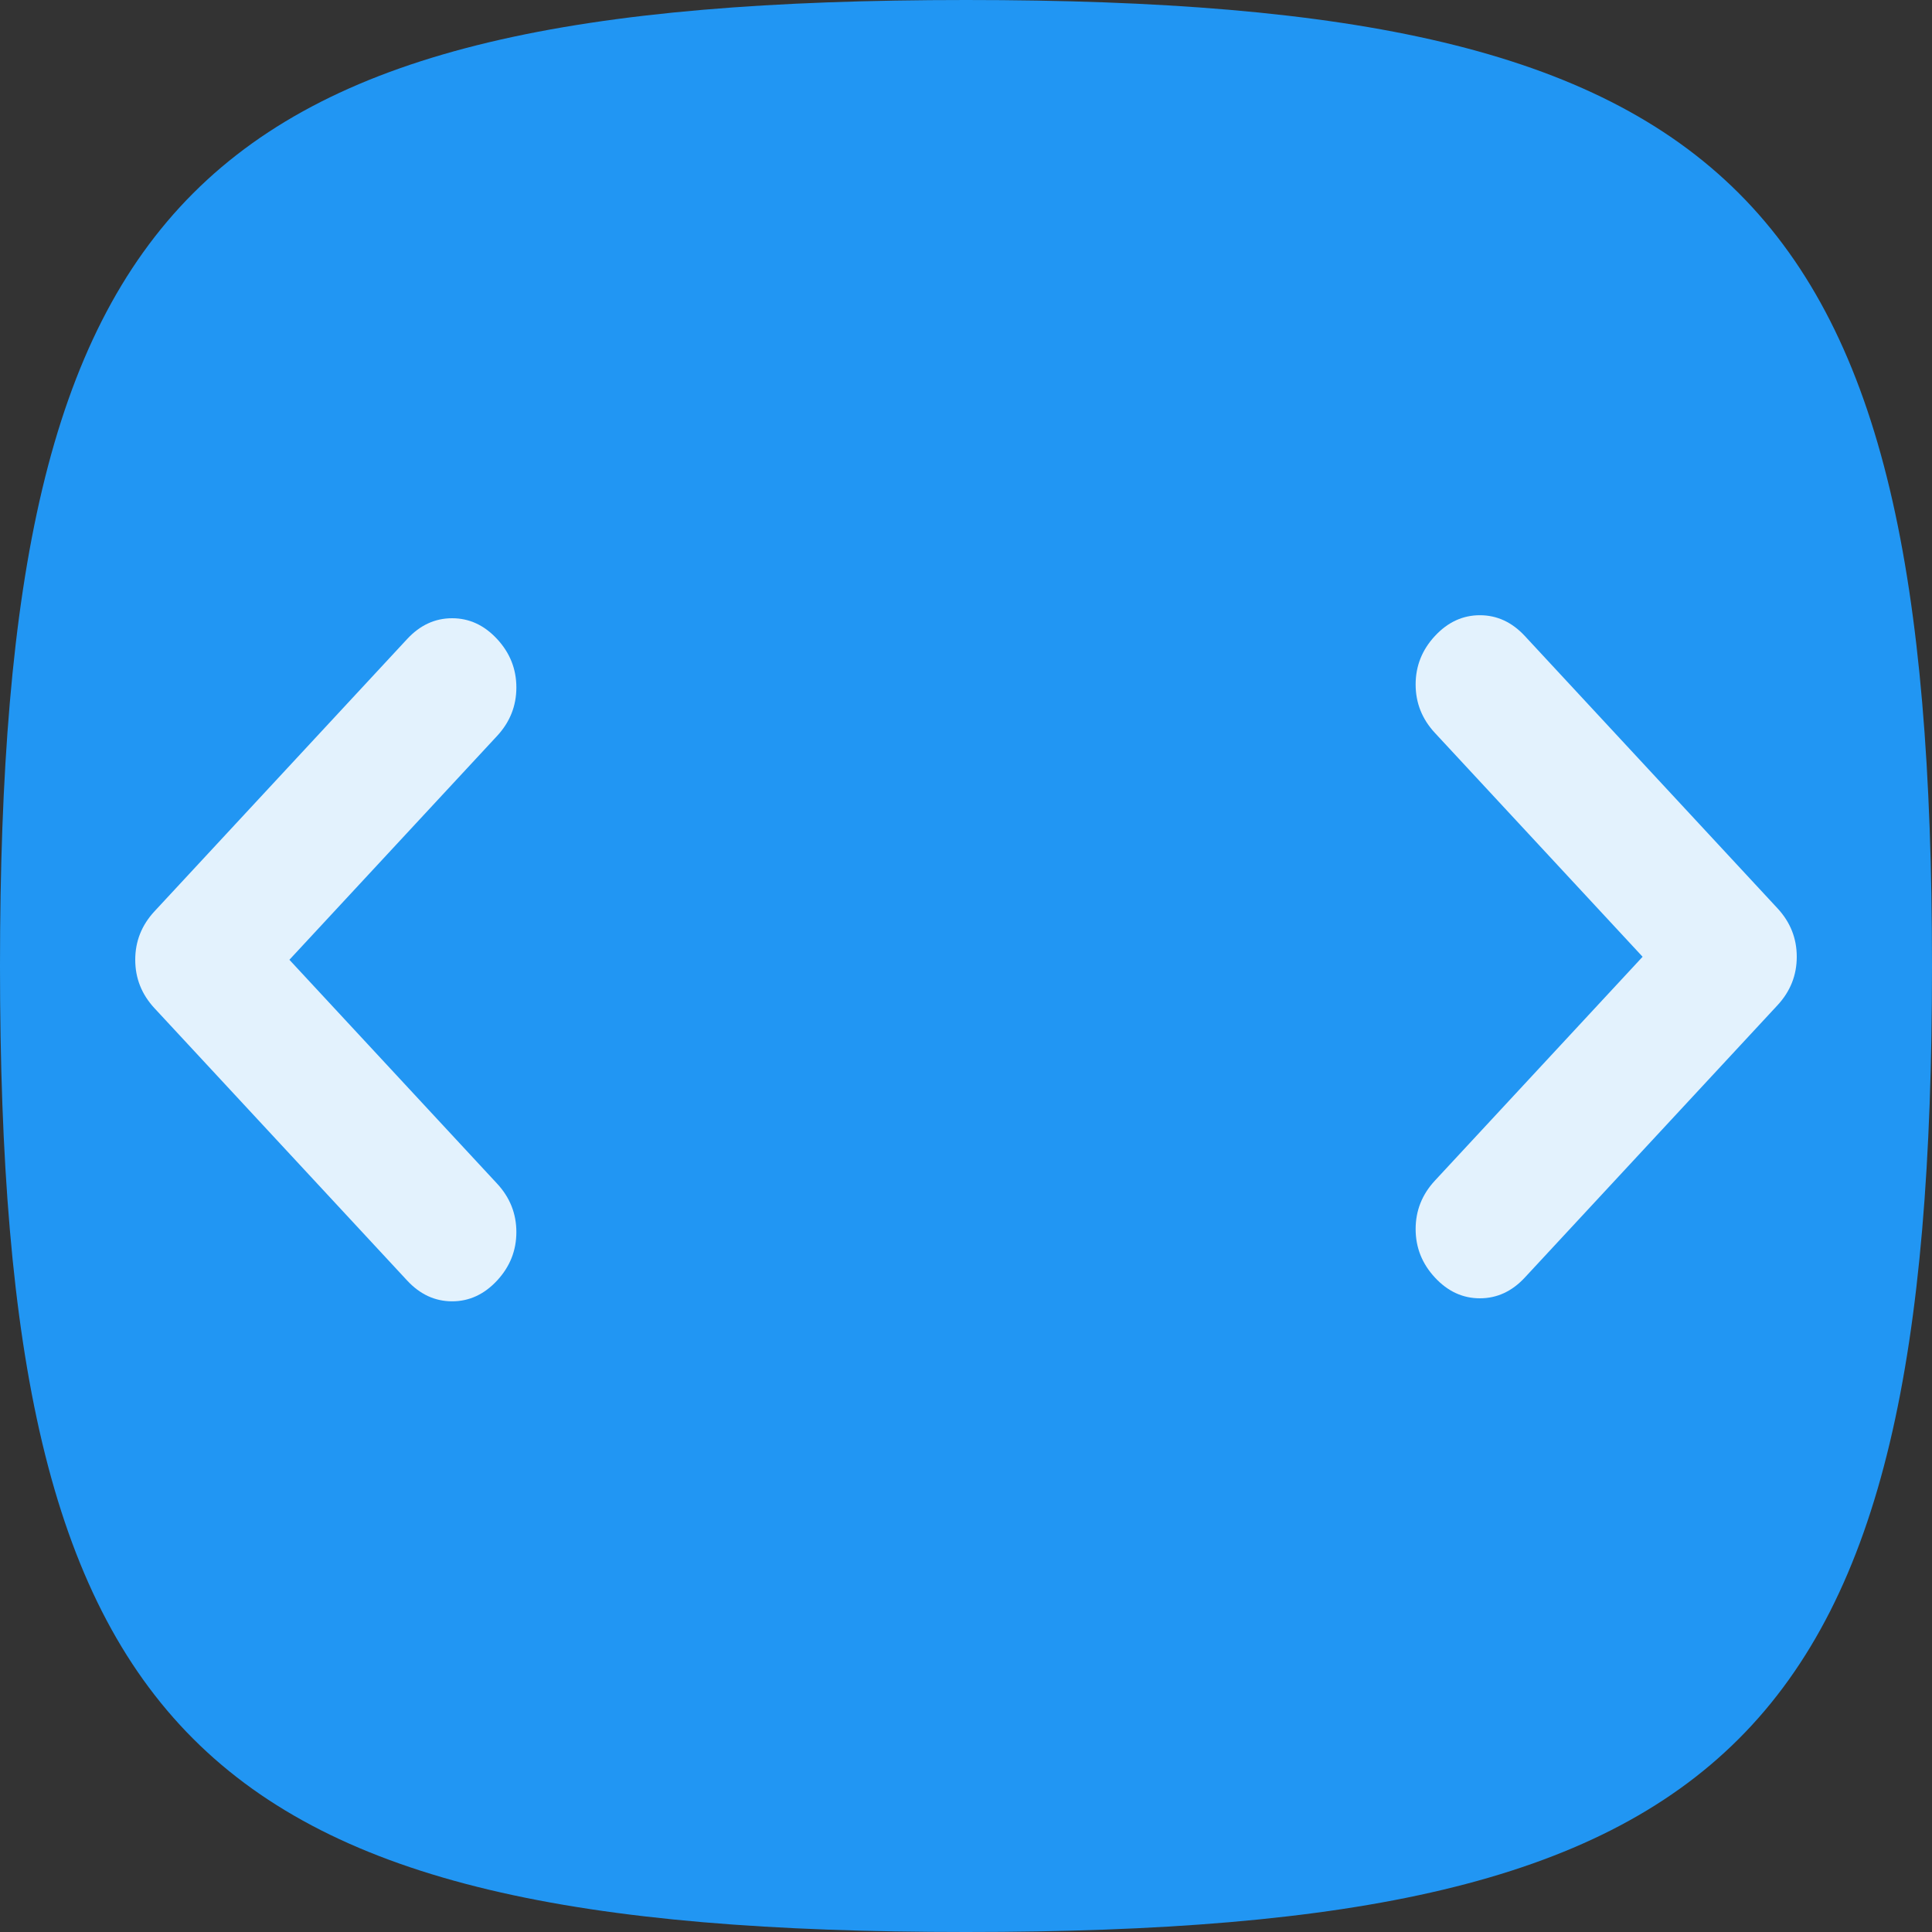 <svg width="100" height="100" viewBox="0 0 100 100" fill="none" xmlns="http://www.w3.org/2000/svg">
					<rect x="0" y="0" width="100" height="100" fill="#333333" stroke="none"/>
					<path d="M0 50C0 10 10 0 50 0C90 0 100 10 100 50C100 90 90 100 50 100C10 100 0 90 0 50Z" fill="#2196F3" />
					<path
						id="arrow"
						d="M25.729 38.092L14.979 49.678L25.729 61.264C26.394 61.981 26.727 62.817 26.727 63.772C26.727 64.728 26.394 65.564 25.729 66.281C25.064 66.997 24.289 67.356 23.402 67.356C22.515 67.356 21.74 66.997 21.075 66.281L7.997 52.186C7.332 51.469 7 50.633 7 49.678C7 48.722 7.332 47.886 7.997 47.169L21.075 33.075C21.74 32.358 22.515 32 23.402 32C24.289 32 25.064 32.358 25.729 33.075C26.394 33.792 26.727 34.628 26.727 35.583C26.727 36.539 26.394 37.375 25.729 38.092Z"
						fill="#e3f2fd" />
					<use href="#arrow" transform="rotate(180, 50, 49.6)" />
				</svg>
